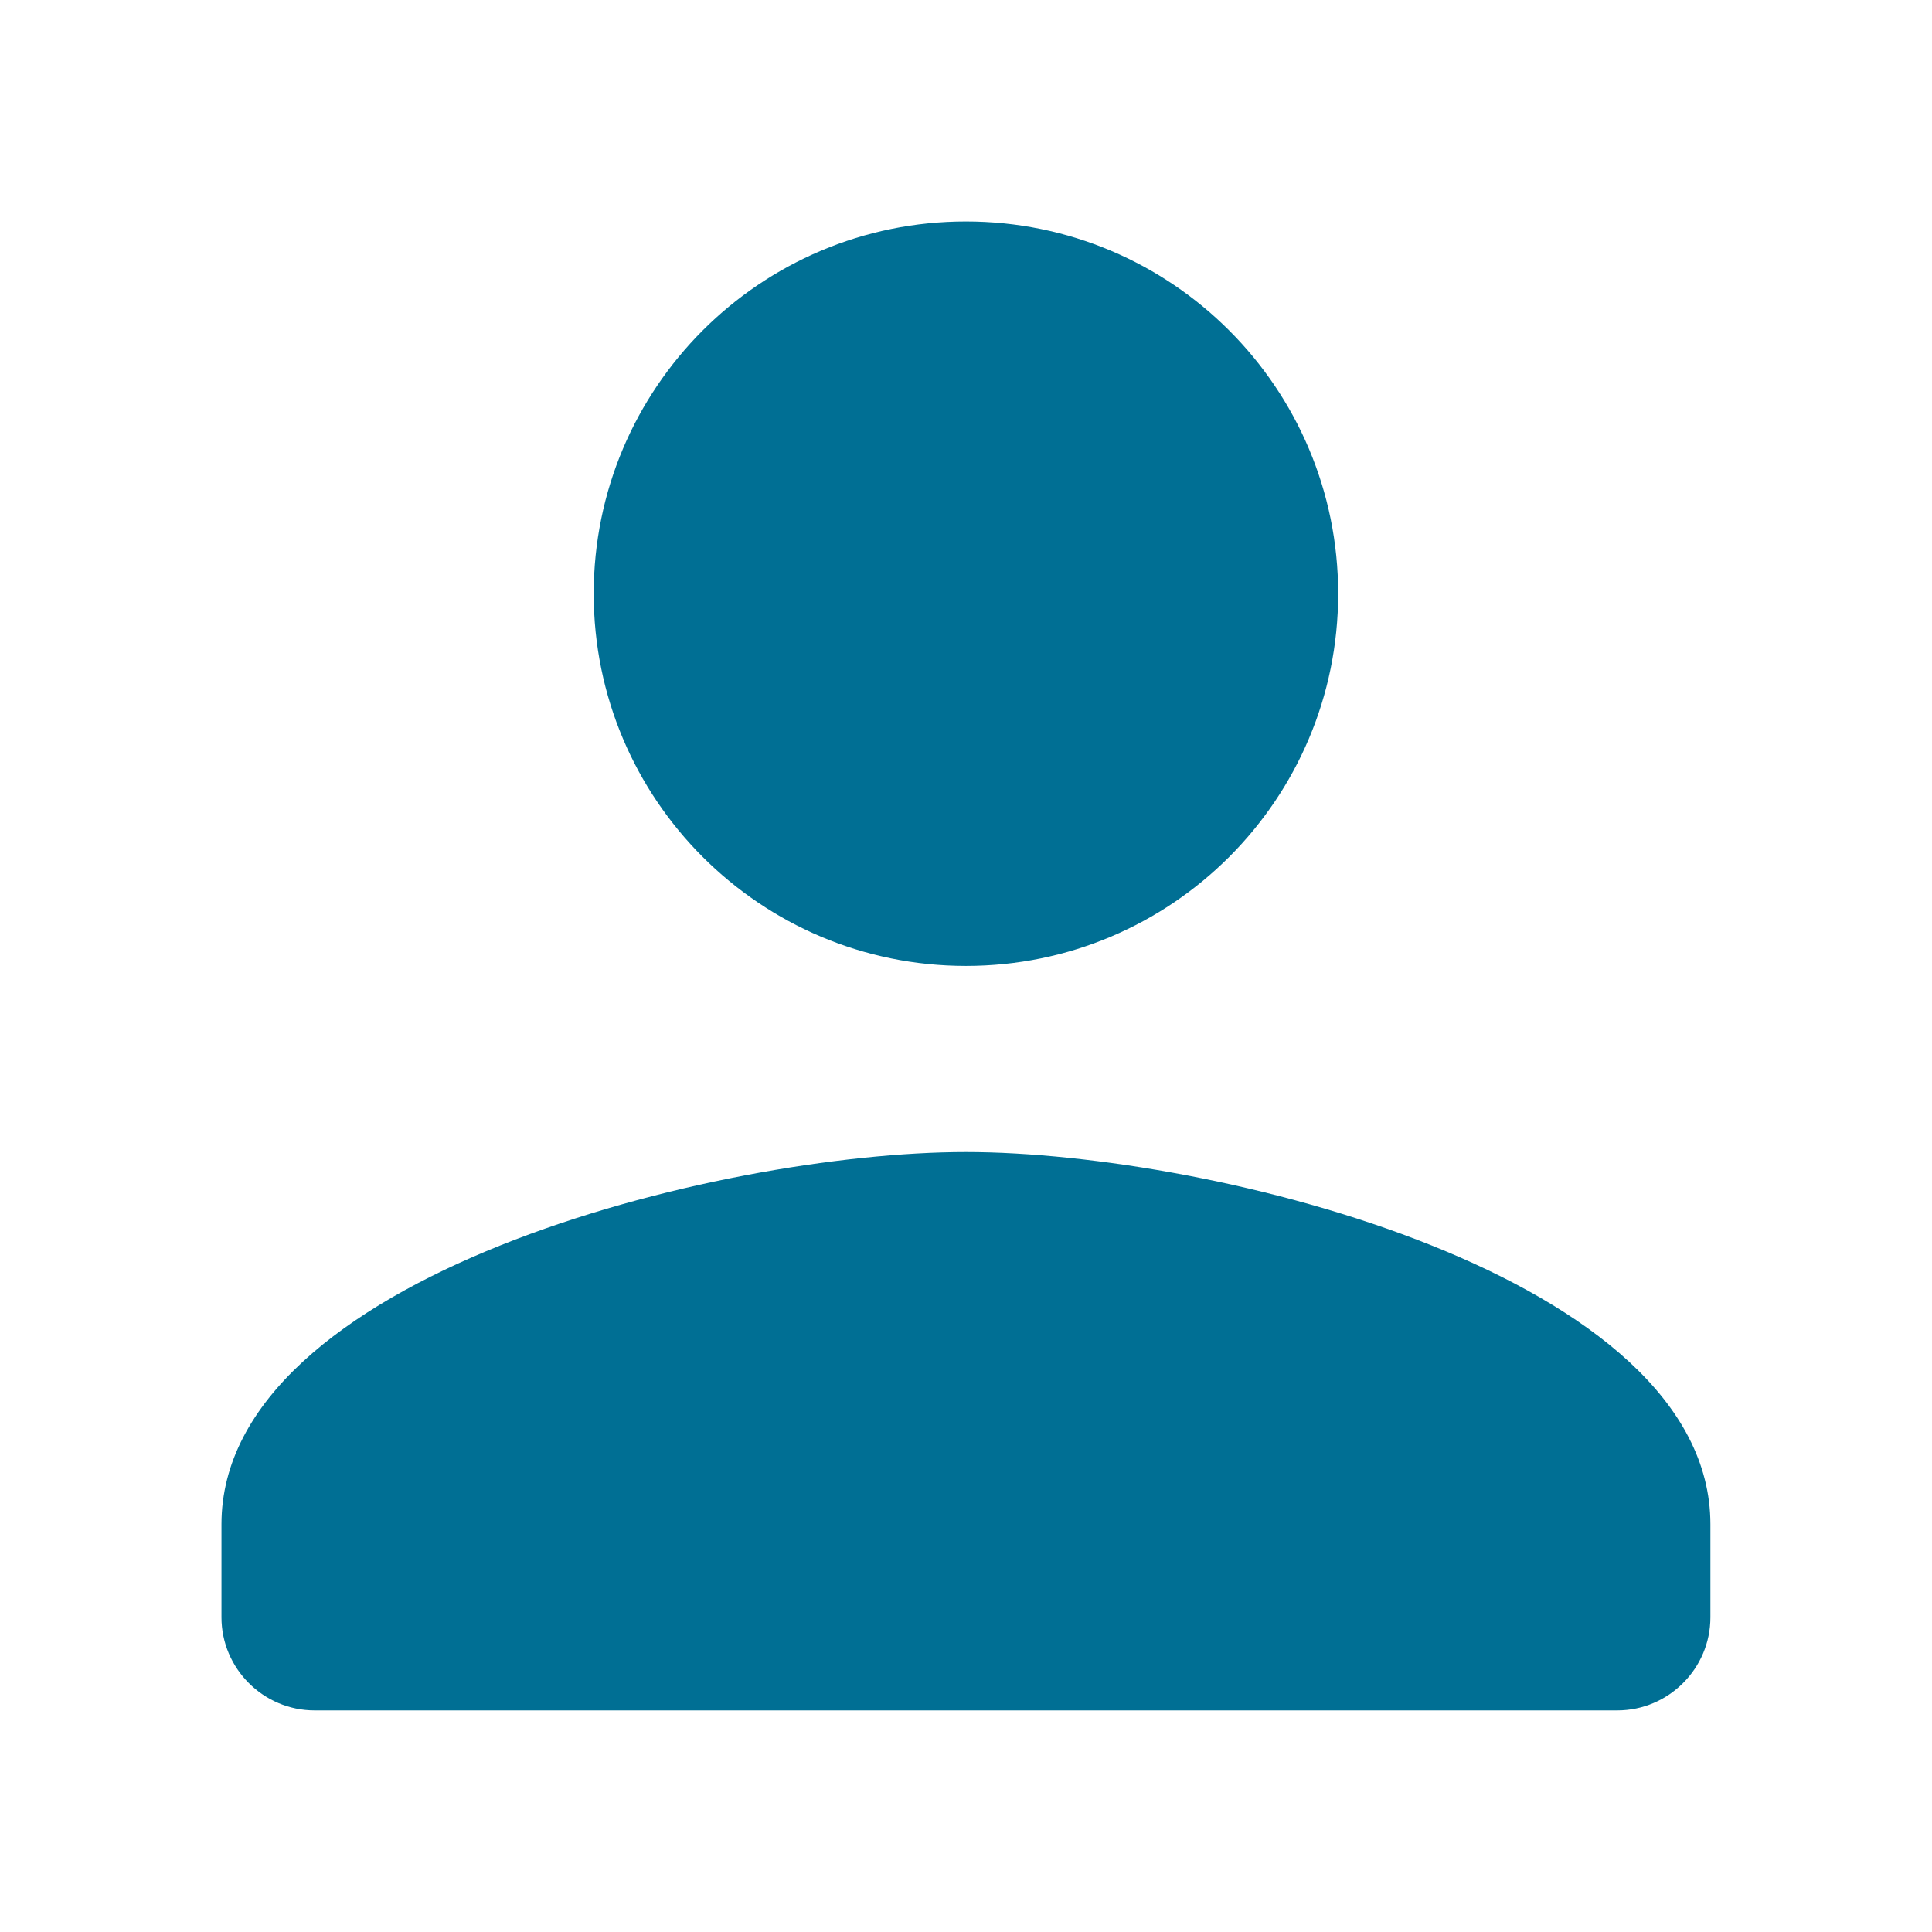 <?xml version="1.0" encoding="UTF-8" standalone="no"?>
<!DOCTYPE svg PUBLIC "-//W3C//DTD SVG 1.1//EN" "http://www.w3.org/Graphics/SVG/1.1/DTD/svg11.dtd">
<svg width="100%" height="100%" viewBox="0 0 30 30" version="1.1" xmlns="http://www.w3.org/2000/svg" xmlns:xlink="http://www.w3.org/1999/xlink" xml:space="preserve" xmlns:serif="http://www.serif.com/" style="fill-rule:evenodd;clip-rule:evenodd;stroke-linejoin:round;stroke-miterlimit:2;">
    <g transform="matrix(1.445,0,0,1.445,-2.341,-2.341)">
        <g id="Icons">
            <g id="Rounded">
                <g id="Social">
                    <g id="_-Round---Social---person" serif:id="-Round-/-Social-/-person">
                        <path id="🔹-Icon-Color" d="M12,12C14.21,12 16,10.21 16,8C16,5.79 14.21,4 12,4C9.79,4 8,5.79 8,8C8,10.21 9.79,12 12,12ZM12,14C9.33,14 4,15.34 4,18L4,19C4,19.55 4.45,20 5,20L19,20C19.55,20 20,19.55 20,19L20,18C20,15.34 14.67,14 12,14Z" style="fill:rgb(0,111,148);"/>
                    </g>
                </g>
            </g>
        </g>
    </g>
</svg>
